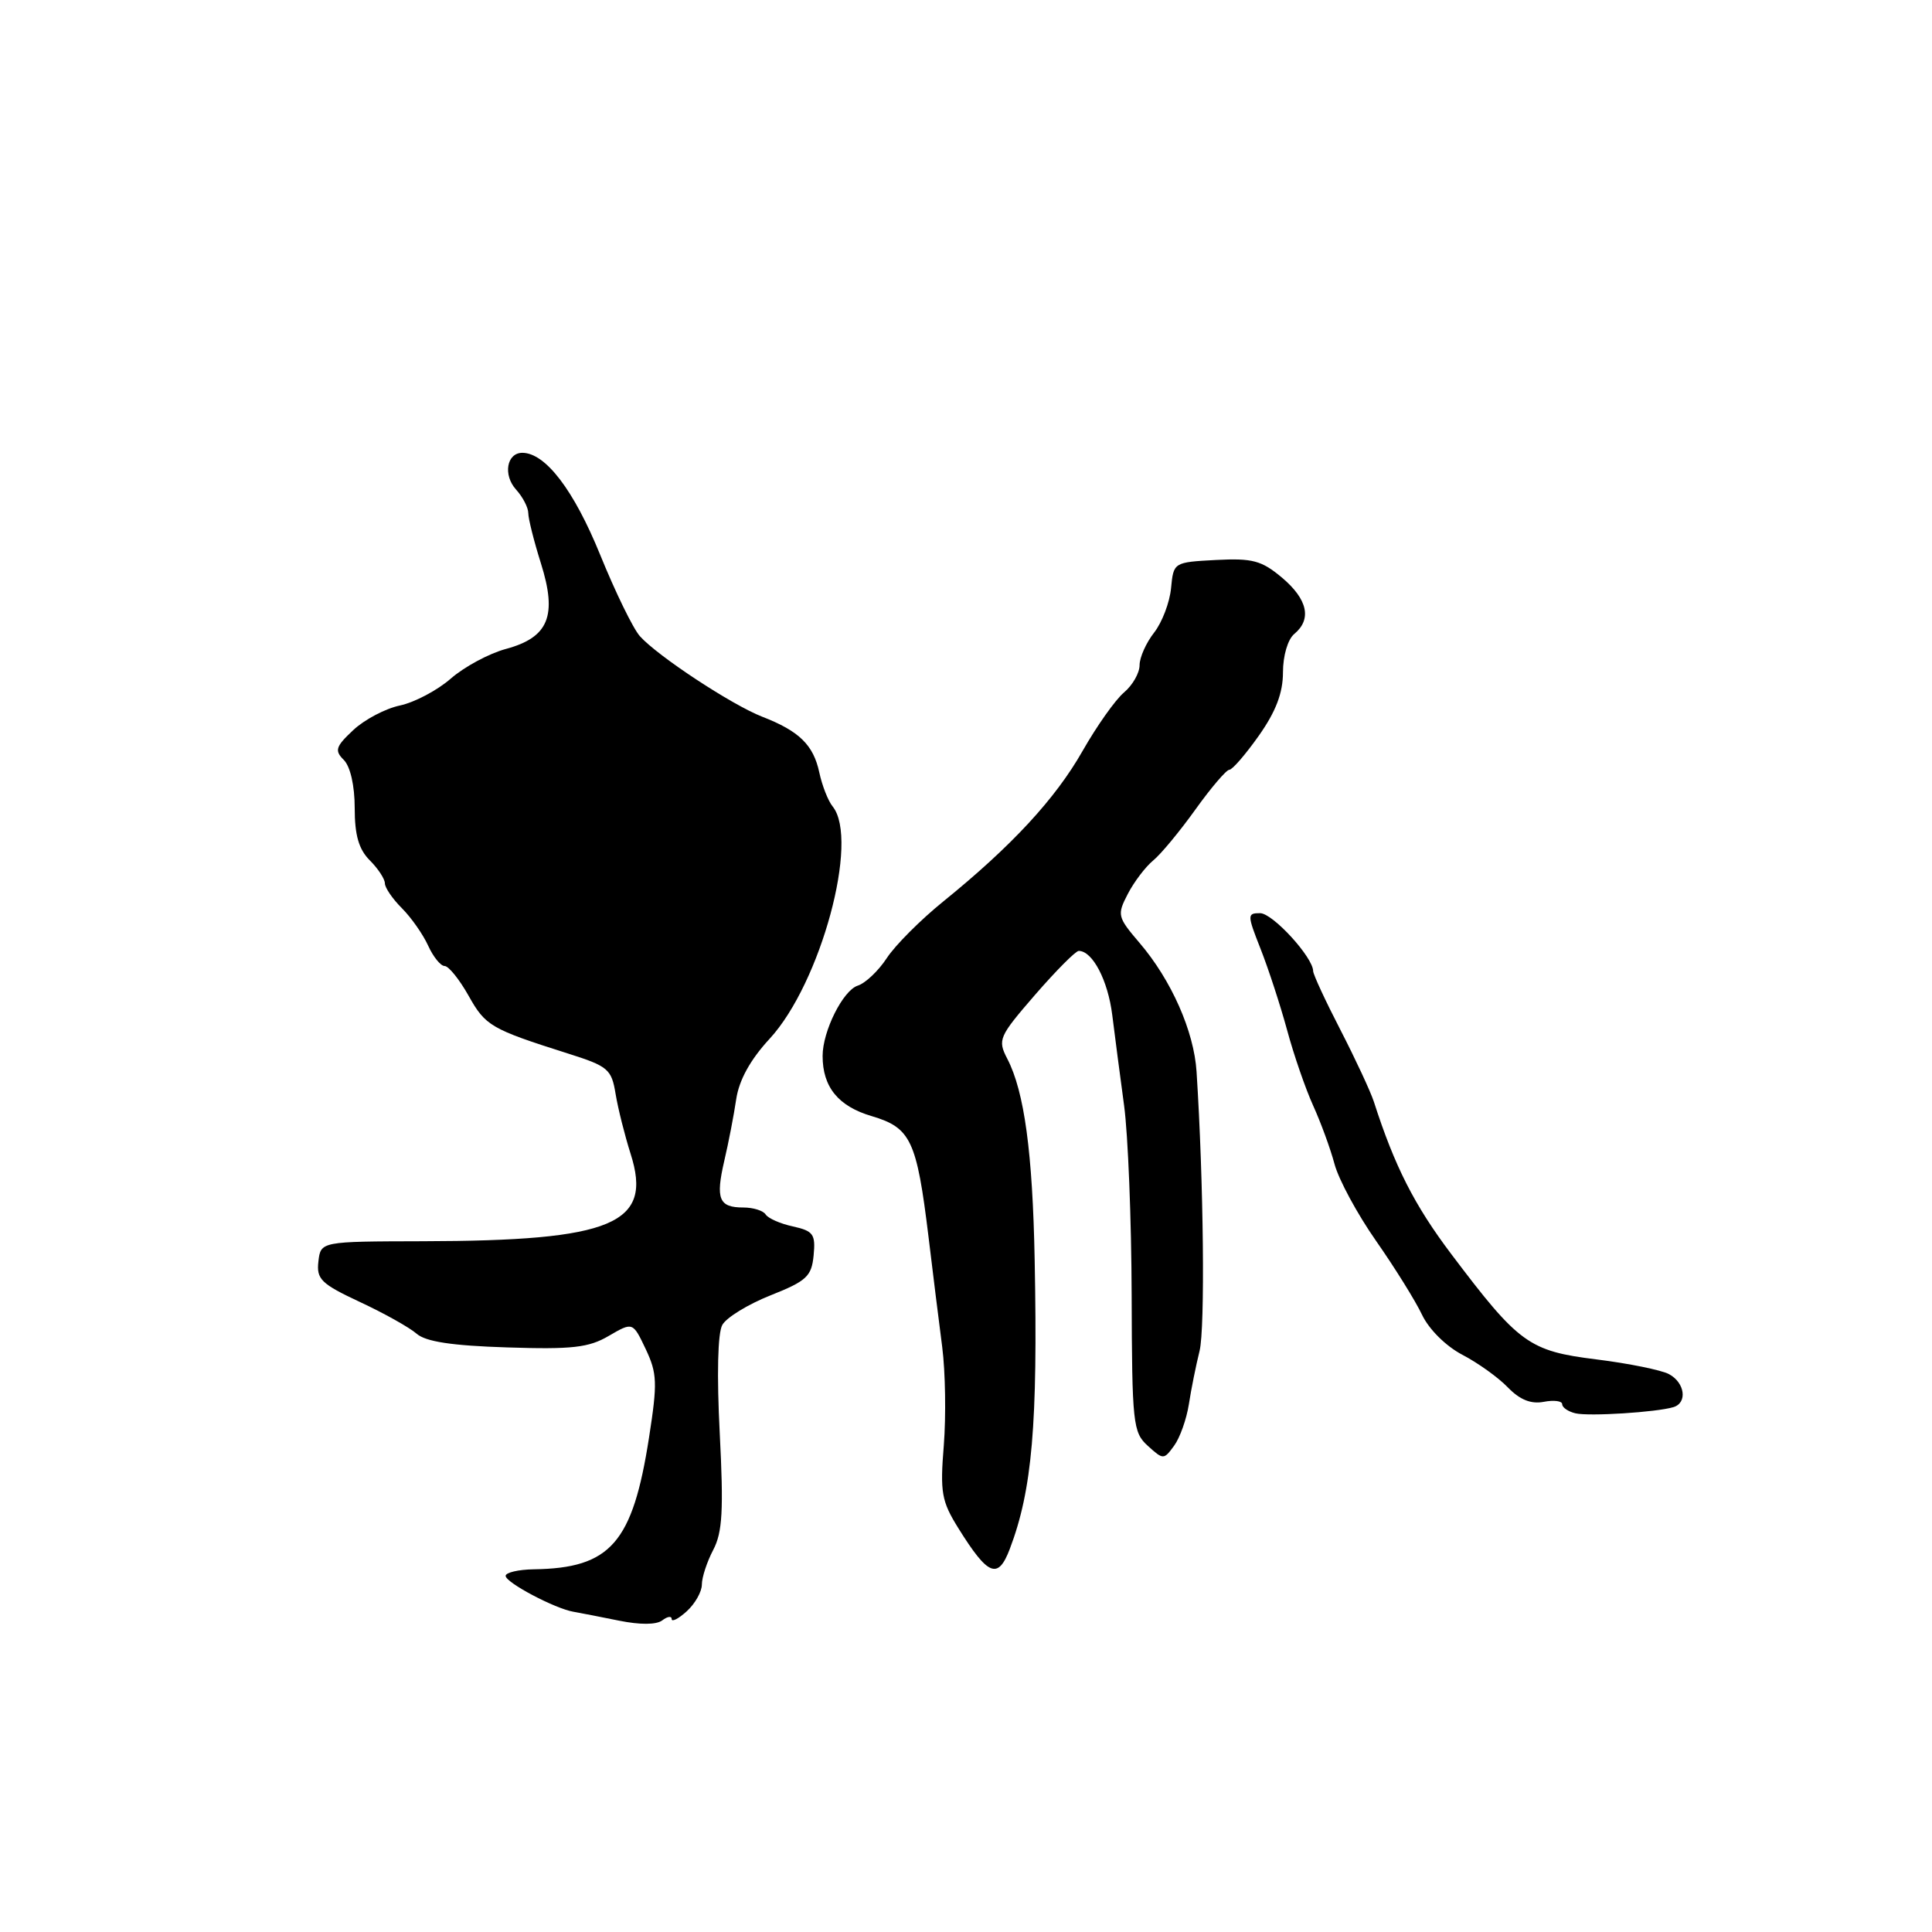 <?xml version="1.0" encoding="UTF-8" standalone="no"?>
<!DOCTYPE svg PUBLIC "-//W3C//DTD SVG 1.1//EN" "http://www.w3.org/Graphics/SVG/1.1/DTD/svg11.dtd" >
<svg xmlns="http://www.w3.org/2000/svg" xmlns:xlink="http://www.w3.org/1999/xlink" version="1.1" viewBox="0 0 256 256">
 <g >
 <path fill="currentColor"
d=" M 89.00 214.53 C 89.00 214.96 89.90 214.50 91.00 213.50 C 92.10 212.50 93.00 210.91 93.00 209.96 C 93.00 209.01 93.68 206.94 94.51 205.36 C 95.73 203.04 95.89 200.12 95.37 189.91 C 94.97 182.20 95.10 176.64 95.71 175.56 C 96.25 174.58 99.13 172.82 102.10 171.64 C 106.88 169.74 107.54 169.13 107.81 166.34 C 108.08 163.54 107.77 163.11 105.07 162.51 C 103.39 162.15 101.77 161.43 101.45 160.92 C 101.14 160.42 99.81 160.00 98.50 160.00 C 95.26 160.00 94.80 158.88 95.97 153.82 C 96.53 151.44 97.24 147.77 97.55 145.66 C 97.93 143.11 99.42 140.41 101.99 137.63 C 108.75 130.29 113.90 111.28 110.33 106.86 C 109.72 106.11 108.93 104.08 108.56 102.35 C 107.78 98.71 105.90 96.87 101.00 94.97 C 96.97 93.40 87.15 86.94 84.79 84.30 C 83.90 83.31 81.53 78.45 79.52 73.50 C 76.04 64.94 72.28 60.02 69.22 60.00 C 67.14 60.00 66.63 62.93 68.38 64.87 C 69.27 65.85 70.00 67.26 70.00 67.99 C 70.00 68.72 70.75 71.71 71.67 74.63 C 73.87 81.61 72.70 84.46 67.03 85.99 C 64.80 86.59 61.52 88.36 59.74 89.91 C 57.96 91.47 54.92 93.07 53.00 93.48 C 51.08 93.88 48.29 95.35 46.81 96.74 C 44.47 98.93 44.30 99.45 45.56 100.70 C 46.42 101.57 47.00 104.11 47.00 107.07 C 47.00 110.67 47.54 112.54 49.00 114.00 C 50.10 115.10 51.00 116.47 51.00 117.05 C 51.00 117.62 52.01 119.10 53.25 120.34 C 54.49 121.58 56.05 123.81 56.73 125.30 C 57.40 126.78 58.39 128.00 58.91 128.00 C 59.44 128.00 60.87 129.77 62.09 131.94 C 64.33 135.94 65.03 136.35 75.24 139.59 C 80.58 141.28 81.03 141.66 81.57 144.95 C 81.89 146.90 82.79 150.46 83.55 152.86 C 86.55 162.19 81.25 164.42 56.00 164.47 C 42.50 164.50 42.50 164.50 42.19 167.15 C 41.92 169.50 42.54 170.11 47.69 172.52 C 50.89 174.01 54.26 175.90 55.20 176.72 C 56.41 177.78 59.87 178.31 67.20 178.54 C 75.82 178.82 78.02 178.57 80.67 177.01 C 83.85 175.16 83.85 175.16 85.56 178.76 C 87.08 181.98 87.13 183.23 86.00 190.48 C 83.83 204.44 80.91 207.79 70.75 207.94 C 68.69 207.97 67.00 208.37 67.00 208.81 C 67.00 209.70 73.55 213.16 76.00 213.57 C 76.83 213.71 79.53 214.24 82.00 214.74 C 84.81 215.31 86.97 215.30 87.75 214.71 C 88.44 214.18 89.00 214.10 89.00 214.53 Z  M 133.80 205.25 C 136.77 197.44 137.52 188.76 137.10 167.00 C 136.83 152.73 135.73 144.63 133.47 140.29 C 132.17 137.77 132.34 137.38 137.15 131.82 C 139.93 128.62 142.53 126.00 142.94 126.00 C 144.77 126.00 146.81 129.91 147.38 134.50 C 147.72 137.25 148.43 142.65 148.95 146.50 C 149.47 150.35 149.92 161.64 149.95 171.60 C 150.00 188.65 150.12 189.80 152.09 191.58 C 154.14 193.44 154.21 193.44 155.58 191.56 C 156.35 190.51 157.22 188.04 157.53 186.08 C 157.83 184.11 158.47 180.93 158.95 179.00 C 159.69 175.99 159.49 156.62 158.55 142.00 C 158.21 136.64 155.20 129.85 150.99 124.93 C 148.06 121.50 148.00 121.23 149.44 118.45 C 150.27 116.85 151.78 114.86 152.80 114.02 C 153.82 113.19 156.34 110.14 158.41 107.25 C 160.48 104.36 162.50 102.00 162.89 102.00 C 163.29 102.00 165.05 99.96 166.81 97.47 C 169.06 94.28 170.00 91.81 170.00 89.09 C 170.00 86.89 170.64 84.71 171.50 84.00 C 173.85 82.05 173.27 79.41 169.87 76.54 C 167.16 74.27 165.97 73.95 161.12 74.20 C 155.51 74.50 155.50 74.51 155.17 77.94 C 154.99 79.83 153.98 82.48 152.92 83.83 C 151.87 85.17 151.00 87.11 151.00 88.14 C 151.00 89.18 150.07 90.80 148.93 91.76 C 147.79 92.72 145.33 96.20 143.45 99.50 C 139.85 105.84 134.06 112.10 125.00 119.44 C 121.97 121.89 118.60 125.27 117.50 126.96 C 116.40 128.64 114.67 130.28 113.66 130.60 C 111.70 131.23 109.00 136.63 109.00 139.92 C 109.00 144.04 111.08 146.59 115.50 147.89 C 120.69 149.43 121.47 151.08 123.03 163.86 C 123.60 168.61 124.42 175.20 124.85 178.50 C 125.27 181.80 125.36 187.65 125.06 191.50 C 124.55 197.77 124.76 198.92 126.99 202.50 C 130.93 208.82 132.24 209.35 133.80 205.25 Z  M 221.75 186.45 C 223.62 185.87 223.26 183.21 221.15 182.08 C 220.14 181.54 215.81 180.66 211.55 180.13 C 202.59 179.02 201.27 178.06 192.30 166.17 C 187.41 159.69 184.80 154.55 182.05 146.00 C 181.60 144.62 179.61 140.35 177.63 136.50 C 175.64 132.65 174.01 129.13 174.00 128.68 C 173.99 126.85 168.64 121.00 166.97 121.00 C 165.25 121.00 165.25 121.21 167.04 125.75 C 168.07 128.36 169.65 133.20 170.55 136.50 C 171.44 139.80 173.00 144.30 174.00 146.50 C 175.00 148.70 176.28 152.18 176.83 154.24 C 177.38 156.30 179.86 160.89 182.34 164.43 C 184.82 167.98 187.56 172.38 188.43 174.22 C 189.35 176.15 191.59 178.37 193.76 179.51 C 195.82 180.58 198.54 182.53 199.80 183.84 C 201.39 185.48 202.86 186.07 204.55 185.75 C 205.90 185.49 207.00 185.63 207.00 186.07 C 207.00 186.50 207.79 187.04 208.75 187.27 C 210.55 187.70 219.52 187.13 221.75 186.45 Z "/>
</g>
</svg>